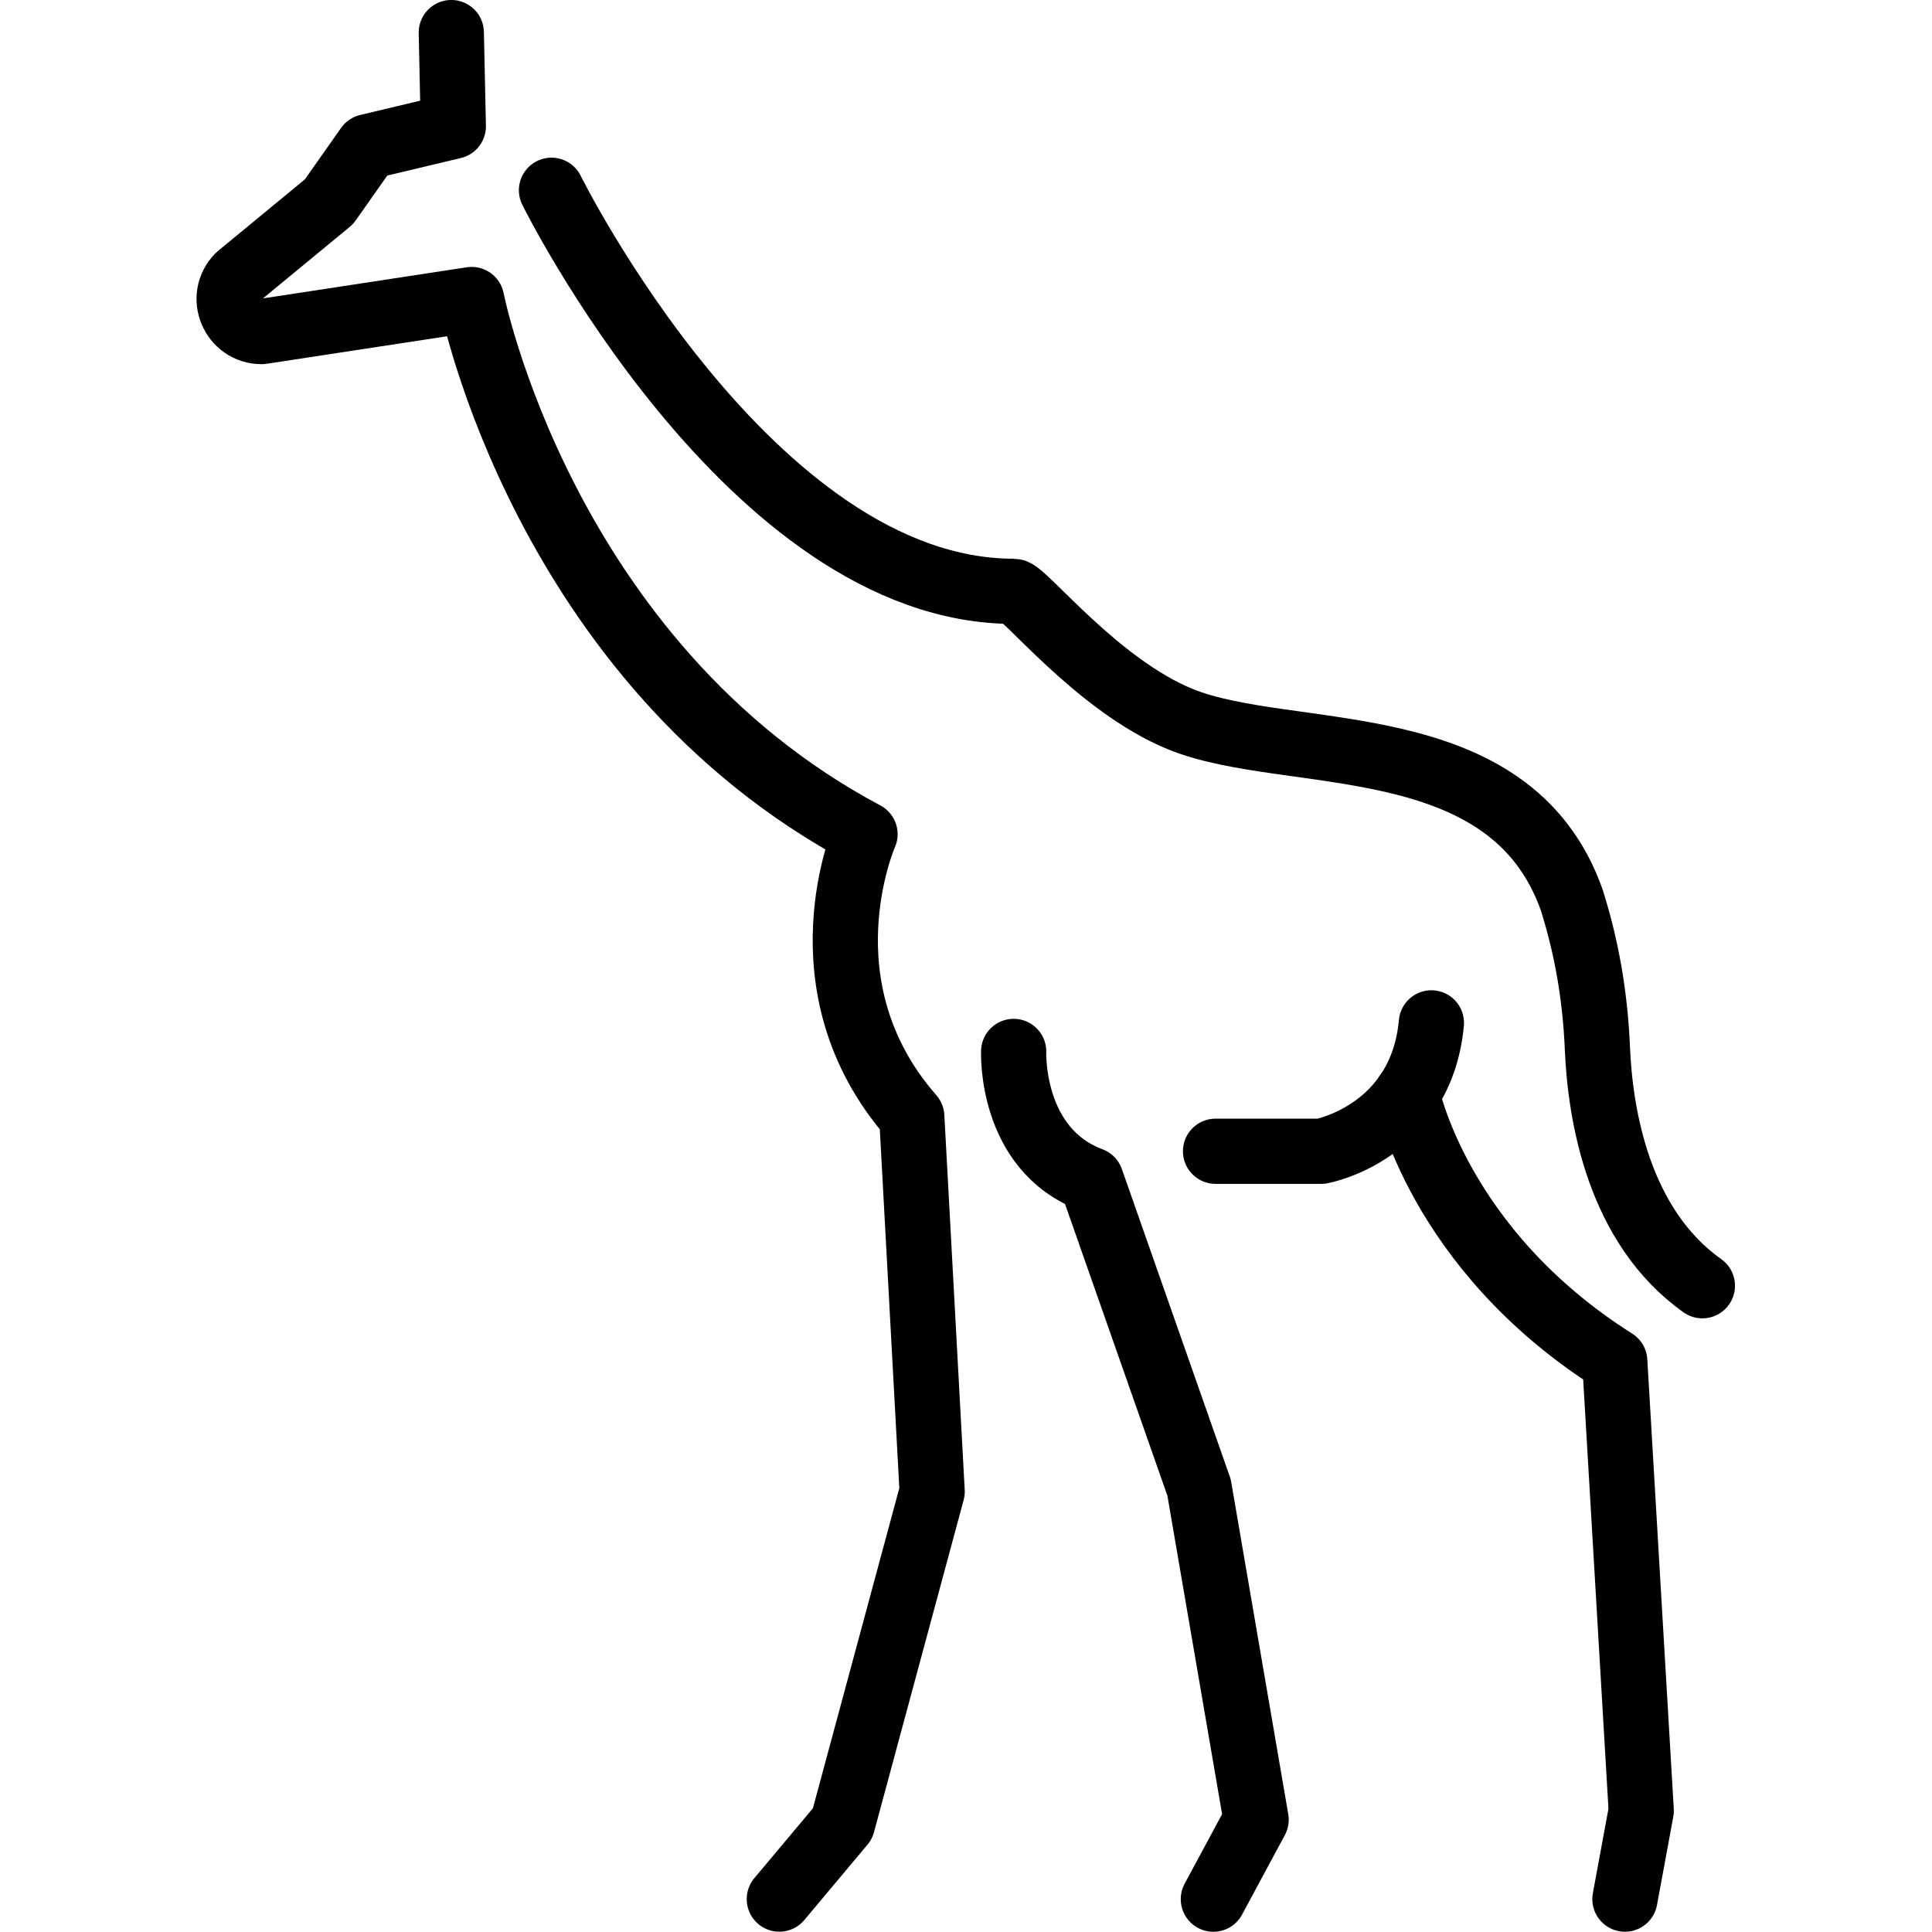 <svg xmlns="http://www.w3.org/2000/svg" width="24" height="24" viewBox="0 0 24 24"> <g transform="translate(2.444 0.0) scale(0.405)">
  
  <g
     id="line"
     transform="translate(-12.007,-8.021)">
    <path
       fill="none"
       stroke="#000"
       stroke-linecap="round"
       stroke-linejoin="round"
       stroke-miterlimit="10"
       stroke-width="2"
       d="m 29.876,66.271 1.938,-2.312 2.75,-10.188 -0.625,-11.5 c -3.5,-4 -1.434,-8.663 -1.434,-8.663 -9.875,-5.25 -12.066,-16.4 -12.066,-16.4 l -6.44,0.983 c -0.883,0 -1.33,-1.063 -0.712,-1.694 l 2.777,-2.289 1.188,-1.688 2.625,-0.625 -0.062,-2.875"
       id="path2" />
    <path
       fill="none"
       stroke="#000"
       stroke-linecap="round"
       stroke-linejoin="round"
       stroke-miterlimit="10"
       stroke-width="2"
       d="m 37.064,40.271 c 0,0 -0.125,3 2.375,3.938 l 3.312,9.438 1.75,10.188 -1.312,2.438"
       id="path4" />
    <path
       fill="none"
       stroke="#000"
       stroke-linecap="round"
       stroke-linejoin="round"
       stroke-miterlimit="10"
       stroke-width="2"
       d="m 43.256,43.333 h 3.246 c 0,0 3.062,-0.562 3.375,-3.938"
       id="path6" />
    <path
       fill="none"
       stroke="#000"
       stroke-linecap="round"
       stroke-linejoin="round"
       stroke-miterlimit="10"
       stroke-width="2"
       d="m 49.126,41.565 c 0,0 0.938,4.769 6.375,8.206 l 0.812,13.79 -0.5,2.711"
       id="path8" />
    <path
       fill="none"
       stroke="#000"
       stroke-linecap="round"
       stroke-linejoin="round"
       stroke-miterlimit="10"
       stroke-width="2"
       d="m 58.189,47.458 c -2.571,-1.825 -3.134,-5.218 -3.221,-7.295 -0.06,-1.419 -0.278,-2.822 -0.68,-4.184 l -0.099,-0.333 c -1.896,-5.4 -8.664,-4.21 -12,-5.562 -2.549,-1.034 -4.814,-3.926 -5.126,-3.926 -8.087,0 -14.175,-12.301 -14.175,-12.301"
       id="path10" />
  </g>
</g></svg>